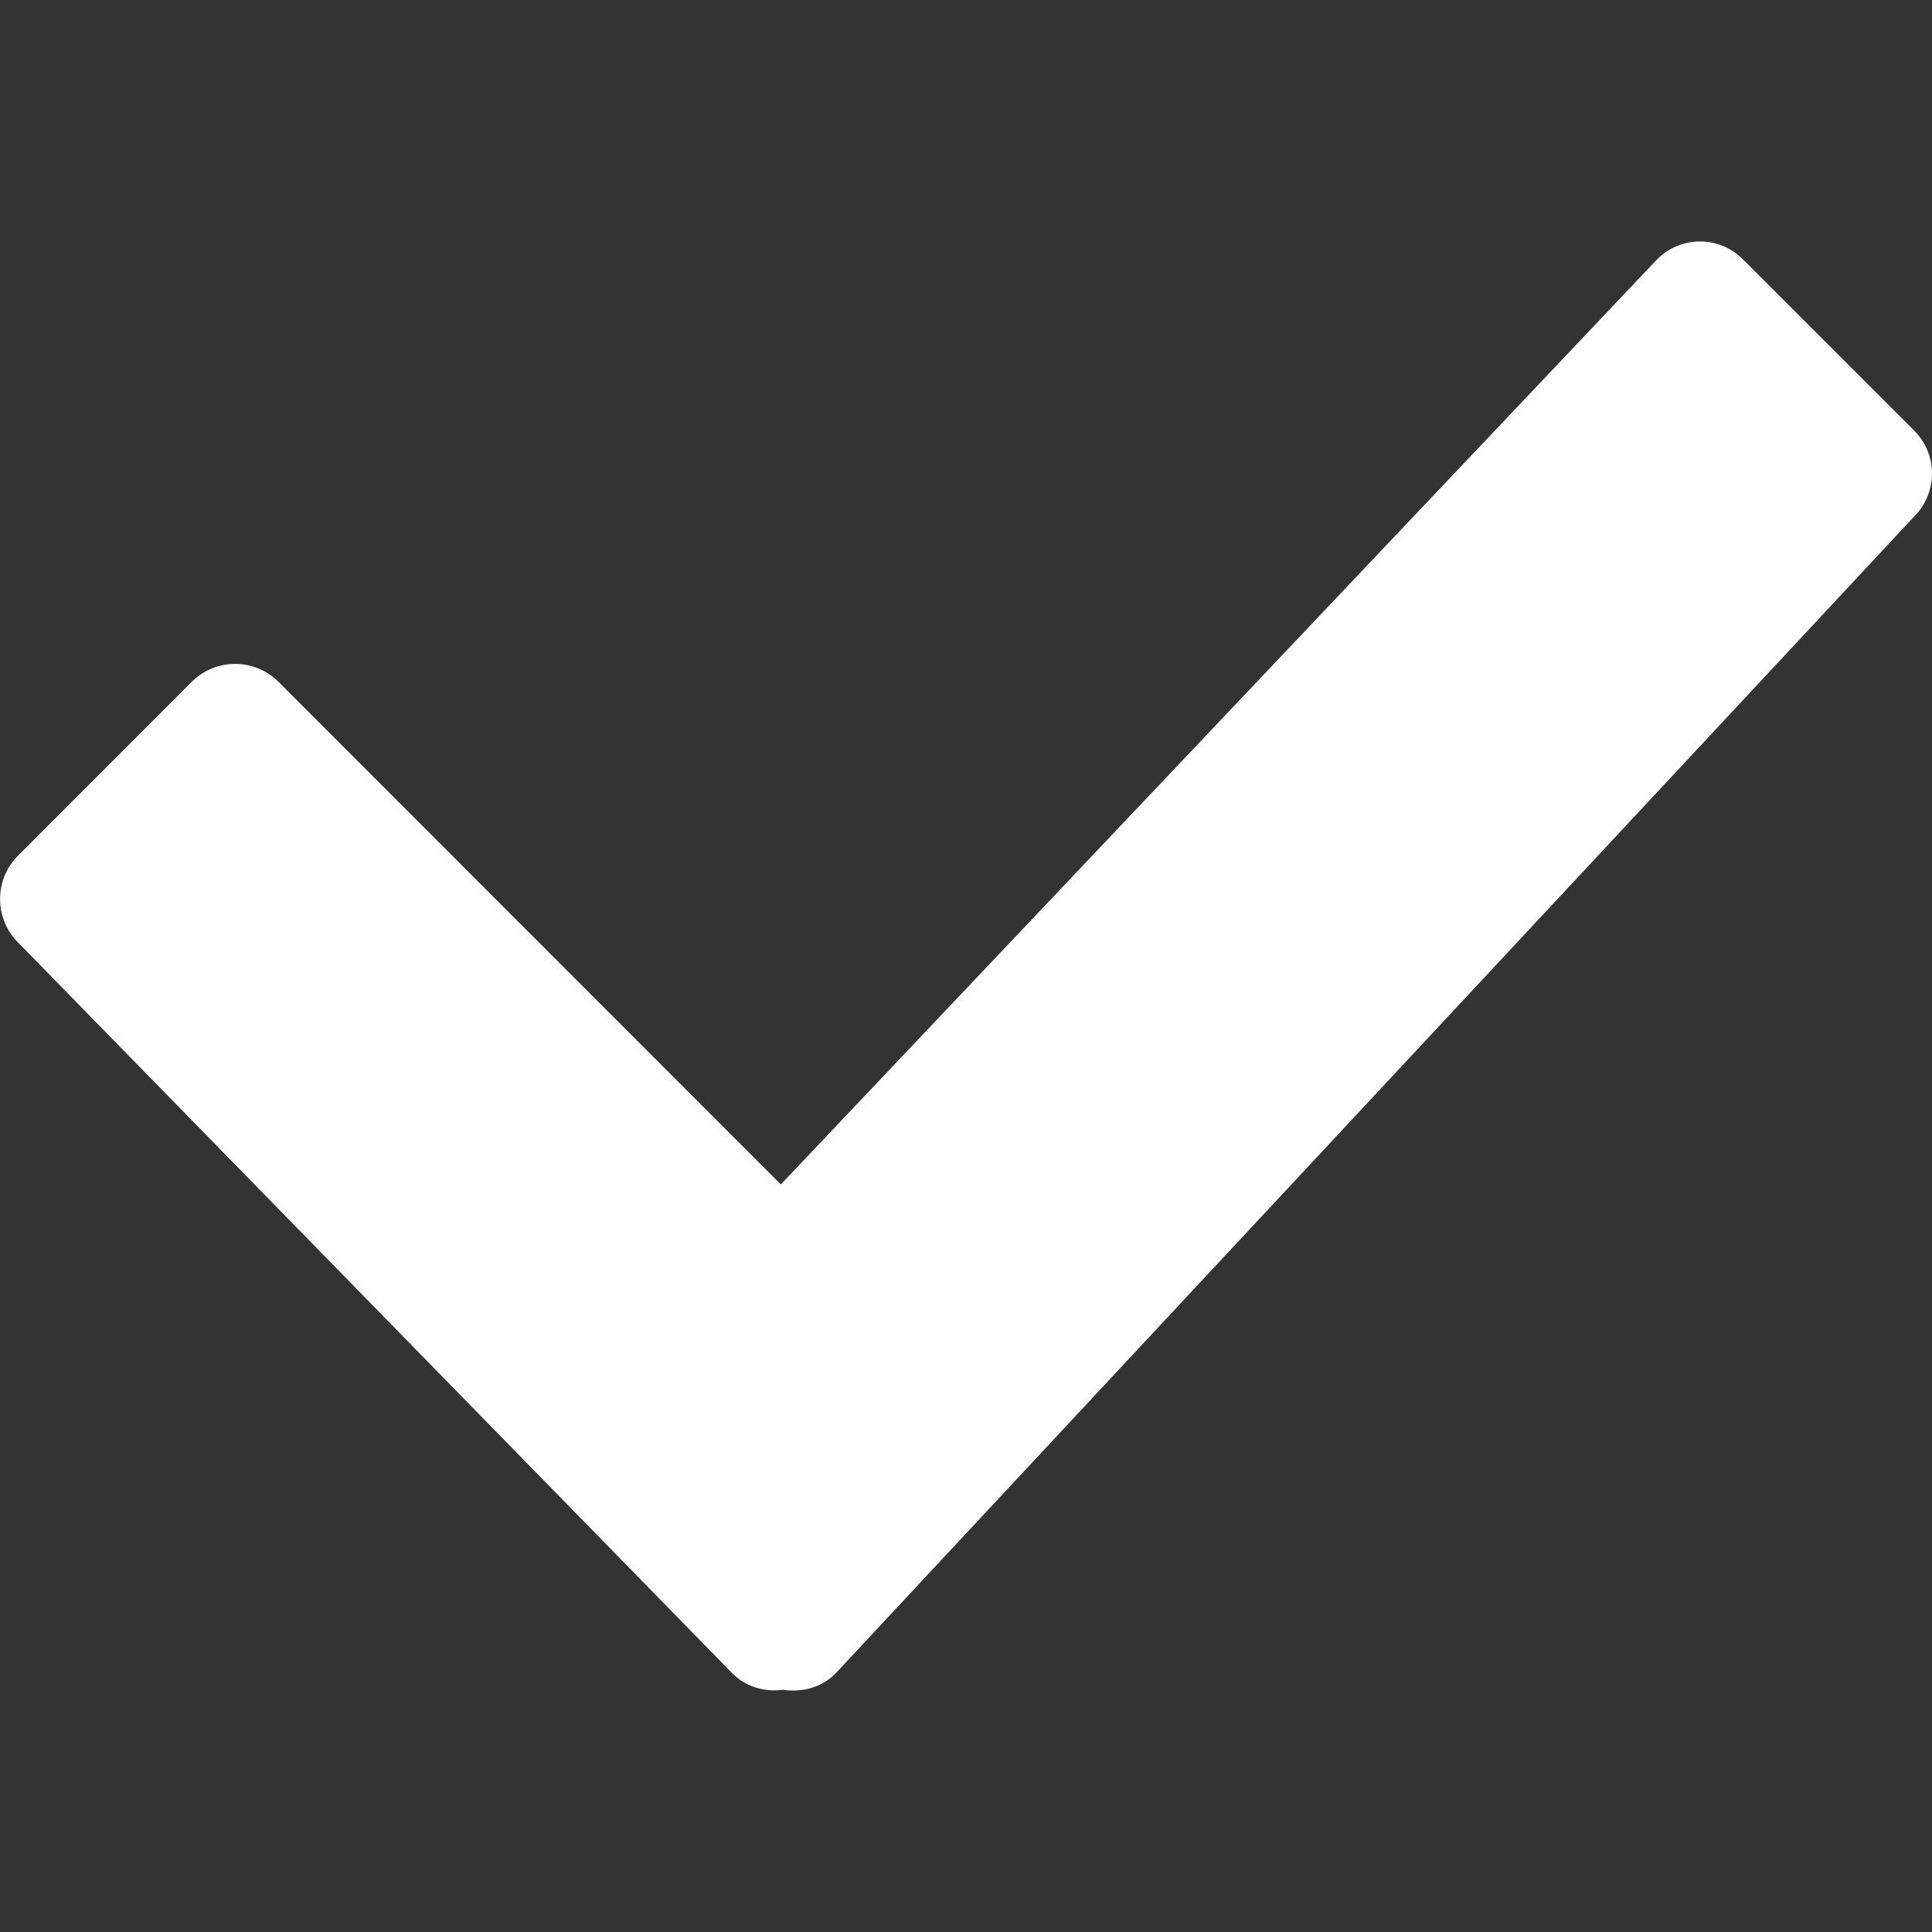 <svg width="96" fill="#fff" xmlns="http://www.w3.org/2000/svg" height="96" viewBox="0 0 96 96" xmlns:xlink="http://www.w3.org/1999/xlink">
<rect x="0" y="0" width="96" height="96" fill="#333333" stroke="none"/>
<path d="m95.118,21.399l-8.517-8.517c-1.179-1.179-3.078-1.179-4.257,0l-43.545,45.972-24.96-24.972c-1.191-1.191-3.123-1.191-4.314,0l-8.628,8.634c-1.191,1.188-1.191,3.12 0,4.314l35.499,36.324c.687,.69 1.62,.927 2.517,.81 .927,.138 1.893-.096 2.604-.81l53.601-57.495c1.176-1.176 1.176-3.084 0-4.26z"/>
</svg>
